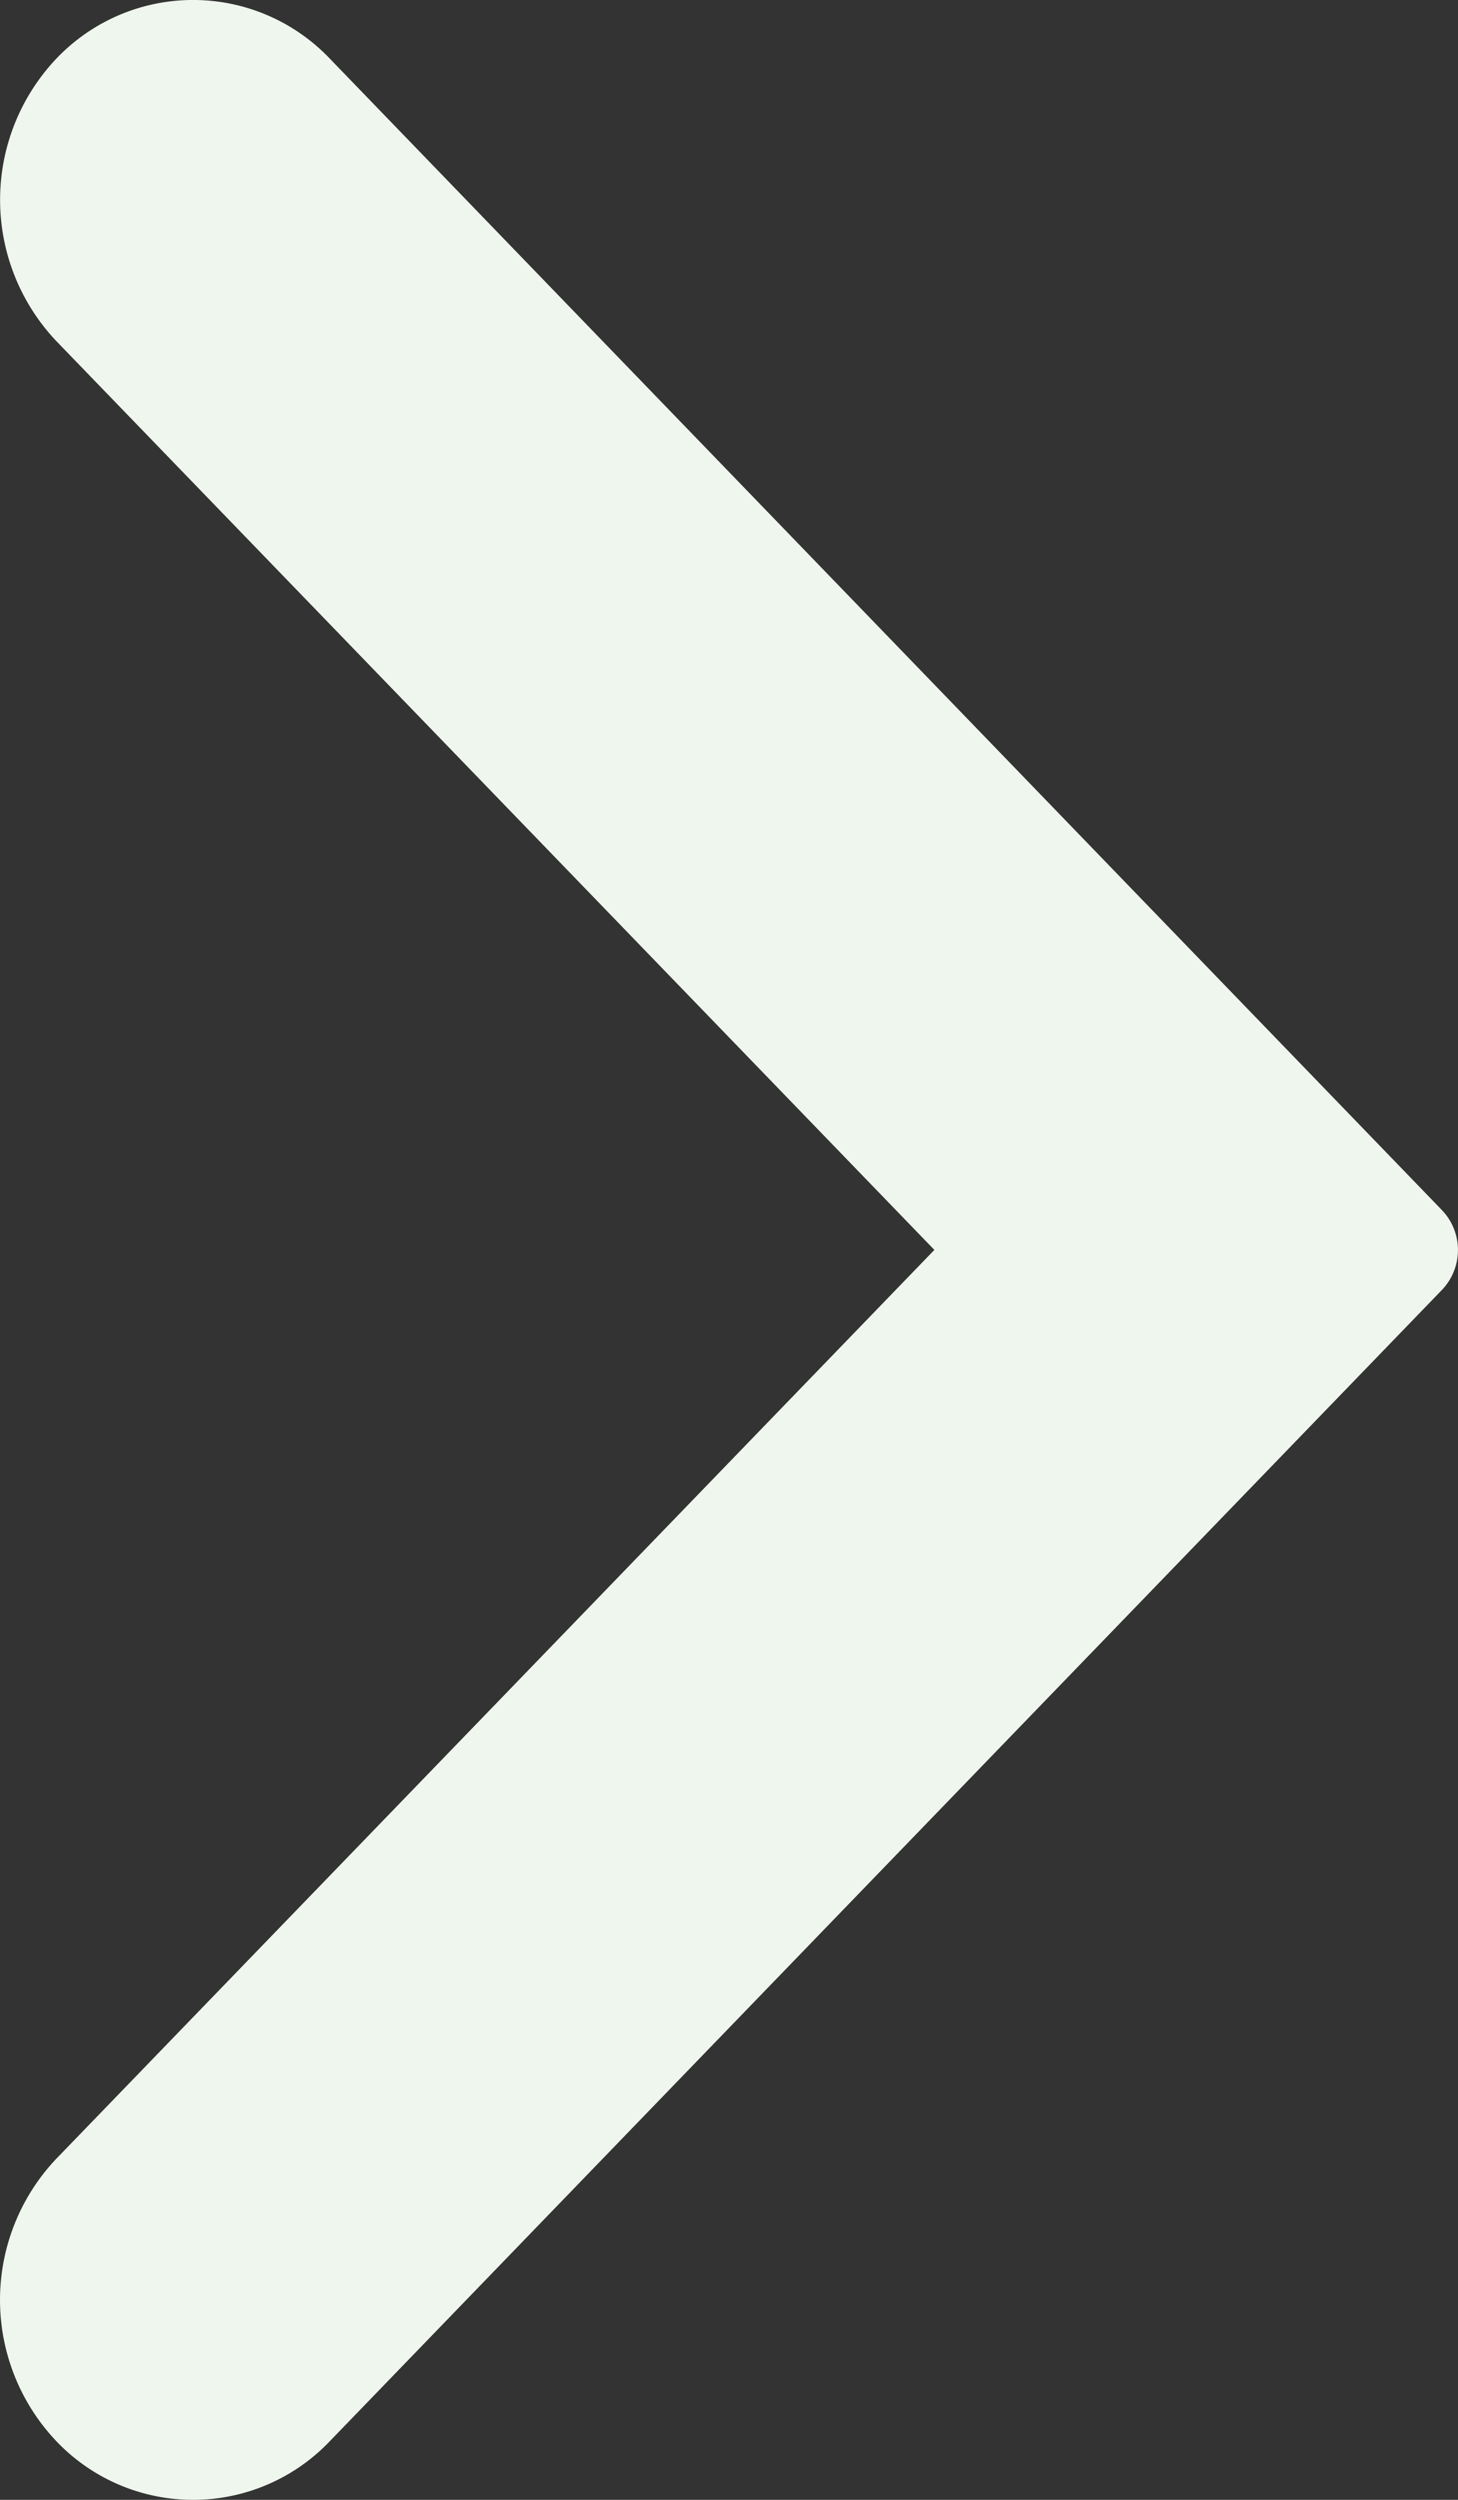 <svg xmlns="http://www.w3.org/2000/svg" width="7" height="12" viewBox="0 0 7 12" fill="#eff6ed">
  <rect x="0" y="0" width="7" height="12" fill="#333333" stroke="none"/>
  <path fill-rule="evenodd" d="M608.921,352.194l-5.338,5.525a0.906,0.906,0,0,1-1.312,0,0.985,0.985,0,0,1,0-1.357L606.486,352l-4.215-4.362a0.986,0.986,0,0,1,0-1.357,0.906,0.906,0,0,1,1.312,0l5.338,5.526A0.277,0.277,0,0,1,608.921,352.194Z" transform="translate(-602 -346)"/>
</svg>
